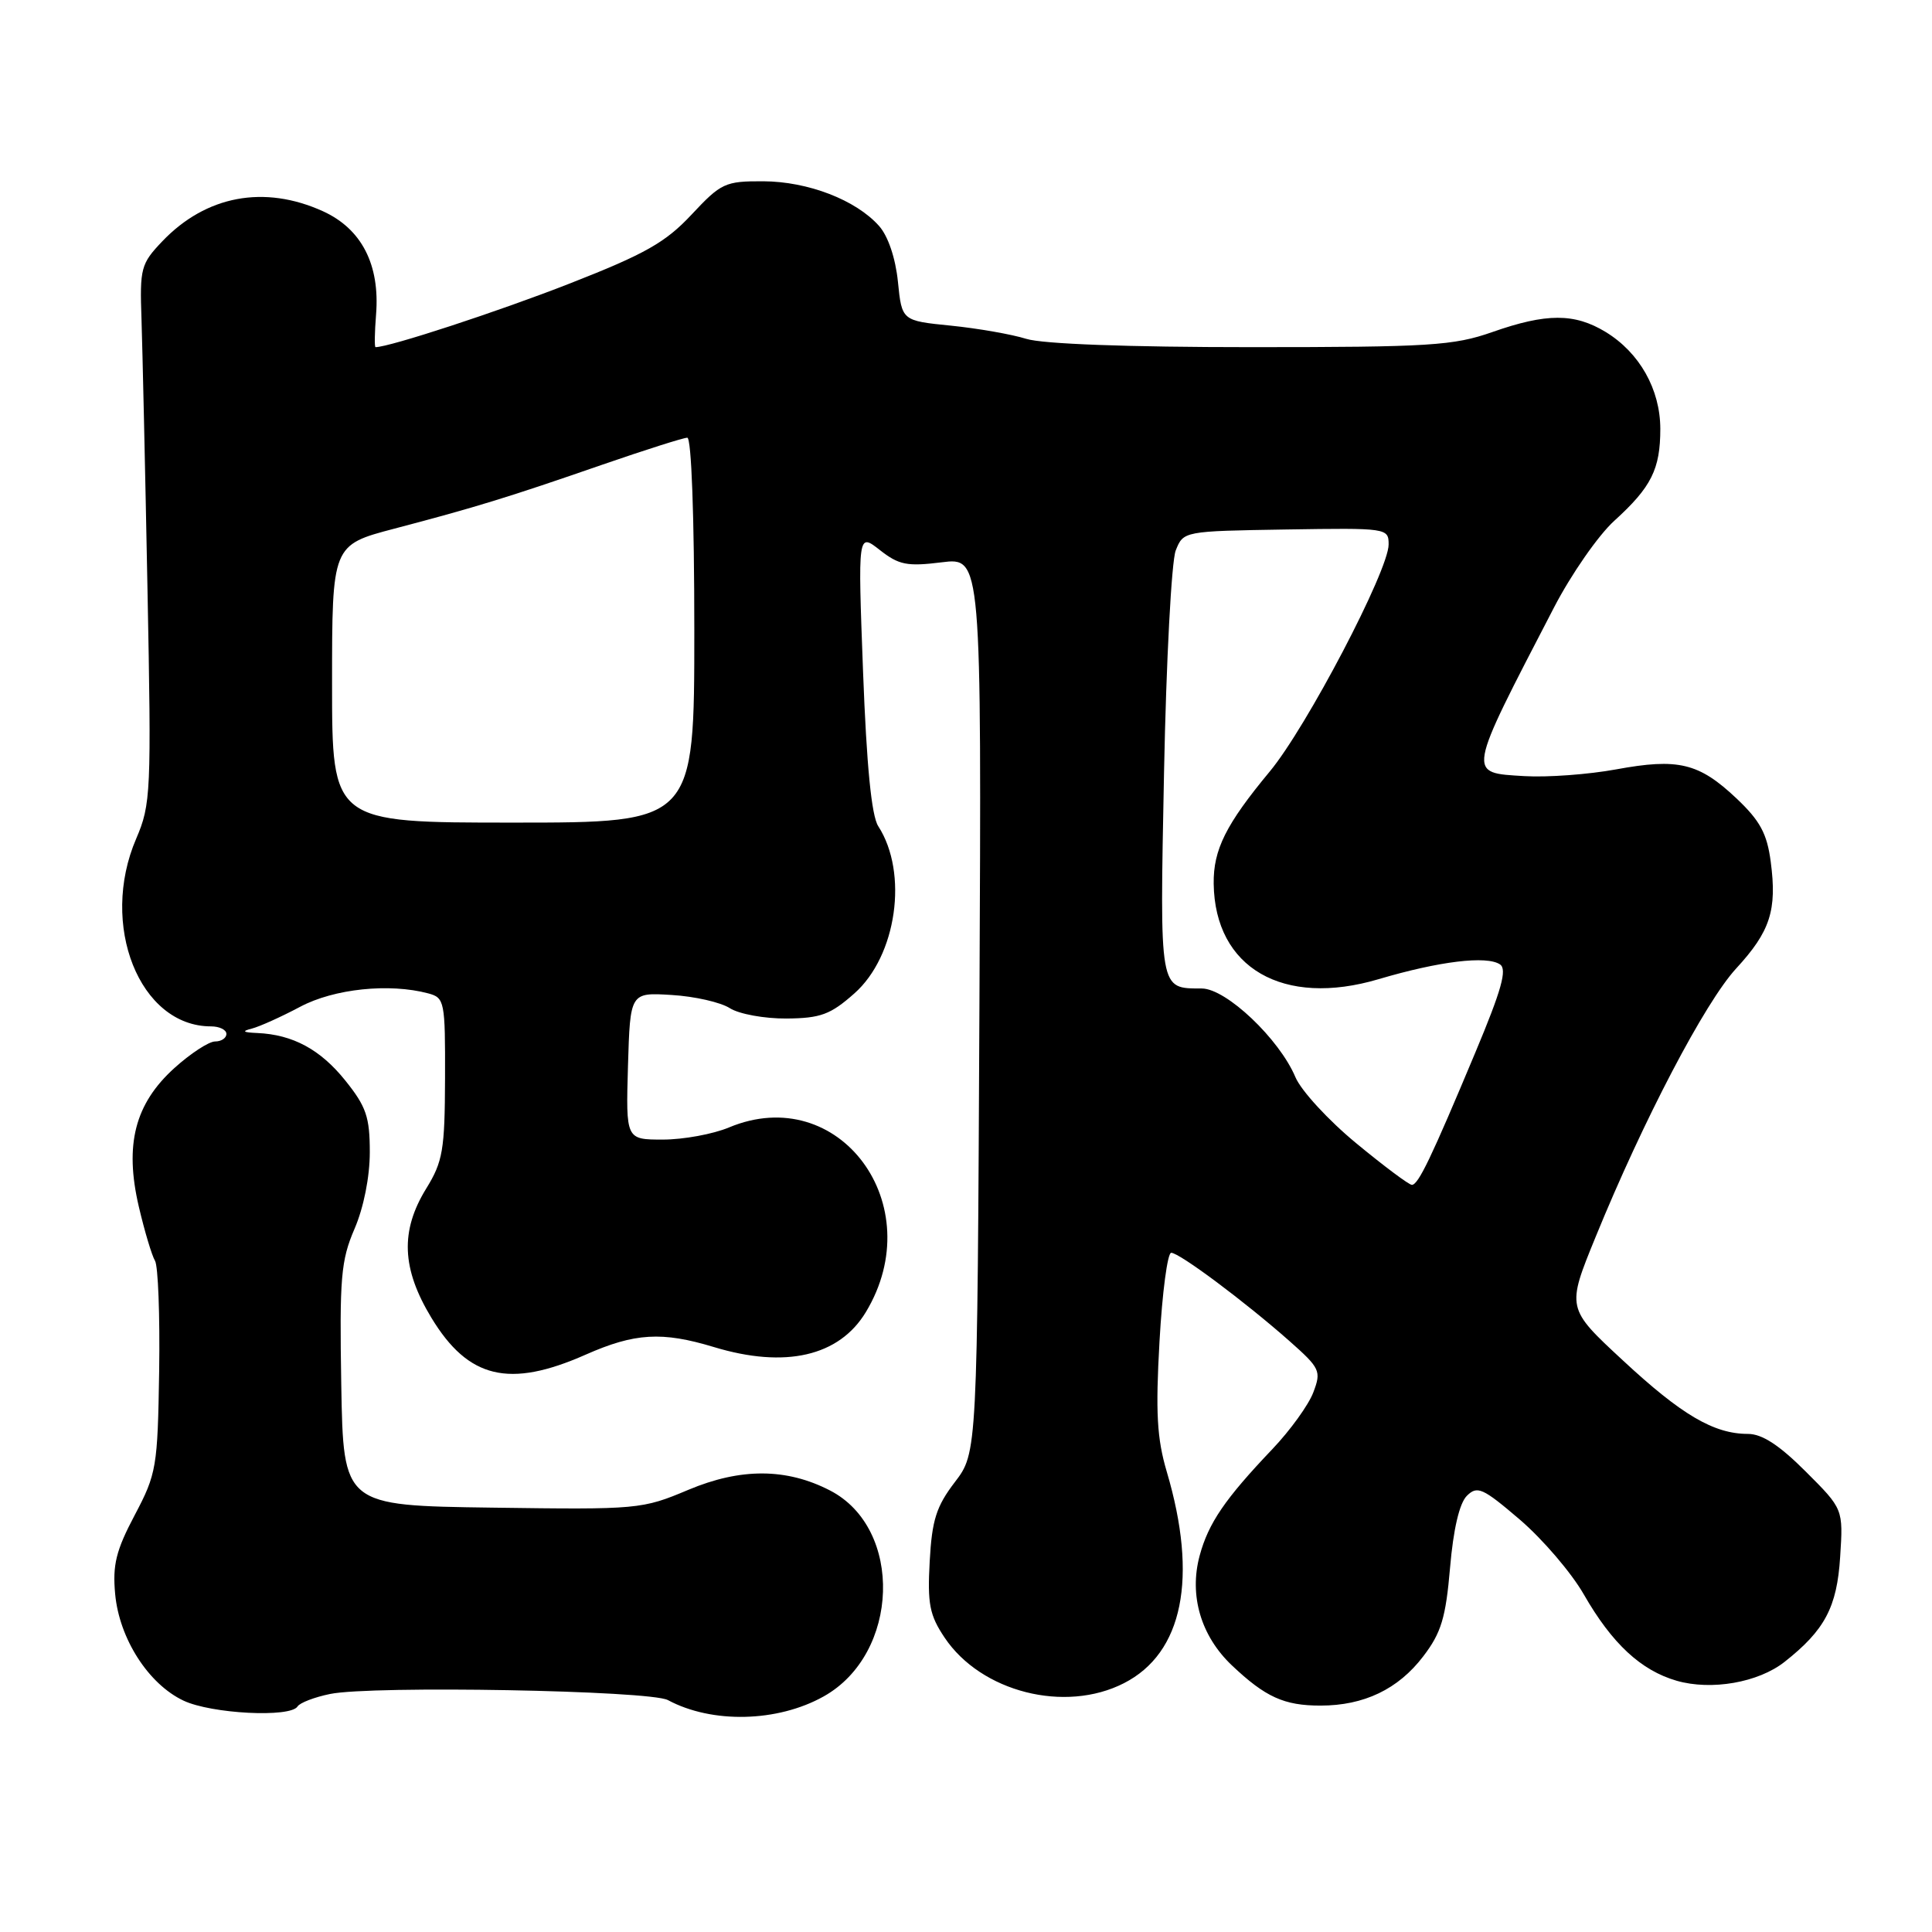 <?xml version="1.0" encoding="UTF-8" standalone="no"?>
<!DOCTYPE svg PUBLIC "-//W3C//DTD SVG 1.1//EN" "http://www.w3.org/Graphics/SVG/1.1/DTD/svg11.dtd" >
<svg xmlns="http://www.w3.org/2000/svg" xmlns:xlink="http://www.w3.org/1999/xlink" version="1.1" viewBox="0 0 256 256">
 <g >
 <path fill="currentColor"
d=" M 109.13 224.79 C 119.22 219.16 119.74 202.54 109.99 197.50 C 104.23 194.52 98.15 194.49 91.21 197.41 C 85.08 199.99 84.59 200.04 65.23 199.77 C 45.50 199.50 45.50 199.50 45.22 183.53 C 44.98 169.32 45.17 167.03 46.97 162.84 C 48.19 160.02 49.00 155.94 49.00 152.67 C 49.00 148.01 48.53 146.63 45.75 143.17 C 42.45 139.06 38.80 137.09 34.10 136.88 C 32.18 136.80 31.99 136.64 33.38 136.29 C 34.42 136.02 37.30 134.72 39.78 133.40 C 44.28 131.01 51.59 130.25 56.75 131.63 C 58.91 132.21 59.00 132.67 58.97 142.87 C 58.94 152.39 58.68 153.92 56.47 157.50 C 53.02 163.11 53.22 168.11 57.16 174.61 C 62.05 182.68 67.47 183.98 77.60 179.50 C 84.11 176.62 87.72 176.41 94.59 178.49 C 104.05 181.36 111.19 179.72 114.73 173.86 C 123.30 159.66 111.19 143.30 96.60 149.39 C 94.48 150.28 90.54 151.00 87.84 151.00 C 82.93 151.00 82.93 151.00 83.21 141.25 C 83.50 131.50 83.50 131.50 89.00 131.84 C 92.03 132.02 95.50 132.81 96.71 133.59 C 97.94 134.37 101.30 134.98 104.21 134.96 C 108.73 134.92 110.04 134.44 113.20 131.64 C 118.82 126.68 120.39 115.68 116.37 109.47 C 115.48 108.09 114.83 101.48 114.36 89.02 C 113.67 70.60 113.67 70.60 116.58 72.88 C 119.10 74.86 120.19 75.08 124.77 74.51 C 130.06 73.85 130.06 73.85 129.78 133.17 C 129.50 192.50 129.50 192.50 126.52 196.39 C 124.06 199.61 123.49 201.41 123.19 206.89 C 122.88 212.52 123.17 214.02 125.17 217.00 C 130.00 224.20 141.11 227.03 148.93 223.03 C 156.75 219.04 158.77 209.08 154.60 195.00 C 153.30 190.60 153.11 187.14 153.64 177.75 C 154.00 171.29 154.70 166.00 155.19 166.00 C 156.28 166.00 164.93 172.46 170.83 177.67 C 174.93 181.30 175.10 181.66 174.02 184.50 C 173.40 186.15 170.96 189.53 168.61 192.00 C 162.30 198.63 160.13 201.81 158.96 206.13 C 157.54 211.40 159.12 216.77 163.23 220.67 C 167.68 224.88 170.15 226.00 174.97 226.00 C 180.73 226.00 185.27 223.83 188.59 219.47 C 190.97 216.36 191.57 214.37 192.14 207.73 C 192.57 202.66 193.38 199.19 194.36 198.21 C 195.75 196.83 196.45 197.14 201.39 201.36 C 204.41 203.95 208.23 208.41 209.87 211.28 C 213.60 217.78 217.43 221.34 222.17 222.71 C 226.77 224.03 232.98 222.95 236.46 220.21 C 241.79 216.01 243.41 212.97 243.83 206.30 C 244.24 199.95 244.24 199.95 239.26 194.98 C 235.77 191.49 233.49 190.00 231.61 190.00 C 227.10 190.00 222.82 187.49 215.04 180.26 C 207.57 173.34 207.57 173.34 211.42 163.92 C 217.73 148.46 225.92 132.81 230.05 128.33 C 234.57 123.42 235.48 120.61 234.63 114.18 C 234.14 110.45 233.22 108.75 230.09 105.79 C 225.11 101.09 222.37 100.43 214.13 101.95 C 210.48 102.62 205.03 103.02 202.00 102.84 C 194.37 102.37 194.27 102.95 205.91 80.50 C 208.19 76.10 211.79 70.92 213.91 69.00 C 218.82 64.54 220.00 62.17 220.00 56.82 C 219.99 51.59 217.25 46.73 212.76 43.99 C 208.63 41.48 204.91 41.48 197.74 44.00 C 192.60 45.80 189.49 46.00 165.77 46.00 C 149.45 46.00 138.16 45.58 135.99 44.90 C 134.07 44.30 129.57 43.51 126.00 43.15 C 119.50 42.50 119.50 42.50 118.98 37.33 C 118.66 34.20 117.68 31.29 116.48 29.94 C 113.41 26.49 107.07 24.05 101.14 24.02 C 96.08 24.00 95.55 24.25 91.64 28.43 C 88.19 32.12 85.50 33.65 75.51 37.56 C 66.10 41.25 51.60 46.00 49.76 46.00 C 49.61 46.00 49.64 44.05 49.83 41.68 C 50.36 35.06 47.91 30.32 42.79 27.99 C 35.01 24.46 27.29 25.91 21.50 31.98 C 18.67 34.95 18.51 35.54 18.75 42.31 C 18.88 46.27 19.24 62.29 19.54 77.93 C 20.07 105.02 19.99 106.59 18.05 111.12 C 13.13 122.54 18.49 136.00 27.95 136.00 C 29.08 136.00 30.00 136.45 30.00 137.00 C 30.00 137.55 29.33 138.00 28.50 138.00 C 27.68 138.00 25.26 139.58 23.12 141.51 C 17.87 146.25 16.48 151.67 18.39 159.87 C 19.16 163.16 20.13 166.39 20.54 167.06 C 20.95 167.74 21.20 174.30 21.09 181.66 C 20.89 194.42 20.74 195.29 17.85 200.76 C 15.37 205.45 14.90 207.36 15.26 211.23 C 15.81 217.13 19.66 223.14 24.31 225.34 C 28.00 227.09 38.49 227.63 39.43 226.11 C 39.73 225.63 41.67 224.88 43.74 224.46 C 49.27 223.32 86.12 223.99 88.50 225.27 C 94.34 228.41 103.02 228.21 109.13 224.79 Z  M 179.70 151.48 C 176.02 148.45 172.40 144.51 171.65 142.73 C 169.51 137.66 162.49 131.00 159.25 130.98 C 153.57 130.95 153.67 131.55 154.24 102.35 C 154.53 87.58 155.23 74.35 155.79 72.94 C 156.81 70.38 156.83 70.38 170.40 70.16 C 183.82 69.95 184.00 69.97 184.00 72.15 C 184.00 75.59 173.11 96.39 168.24 102.24 C 162.44 109.23 160.76 112.59 160.82 117.10 C 160.97 128.27 170.03 133.50 182.69 129.74 C 190.70 127.37 197.00 126.60 198.76 127.79 C 199.73 128.44 198.96 131.18 195.49 139.46 C 189.64 153.44 187.93 157.00 187.08 157.00 C 186.70 157.00 183.38 154.52 179.70 151.48 Z  M 44.00 90.61 C 44.00 72.22 44.00 72.22 52.25 70.05 C 63.03 67.22 67.39 65.88 79.82 61.57 C 85.50 59.61 90.56 58.00 91.07 58.00 C 91.62 58.00 92.00 68.52 92.00 83.50 C 92.00 109.00 92.00 109.00 68.00 109.00 C 44.00 109.00 44.00 109.00 44.00 90.61 Z "/>
</g>
</svg>